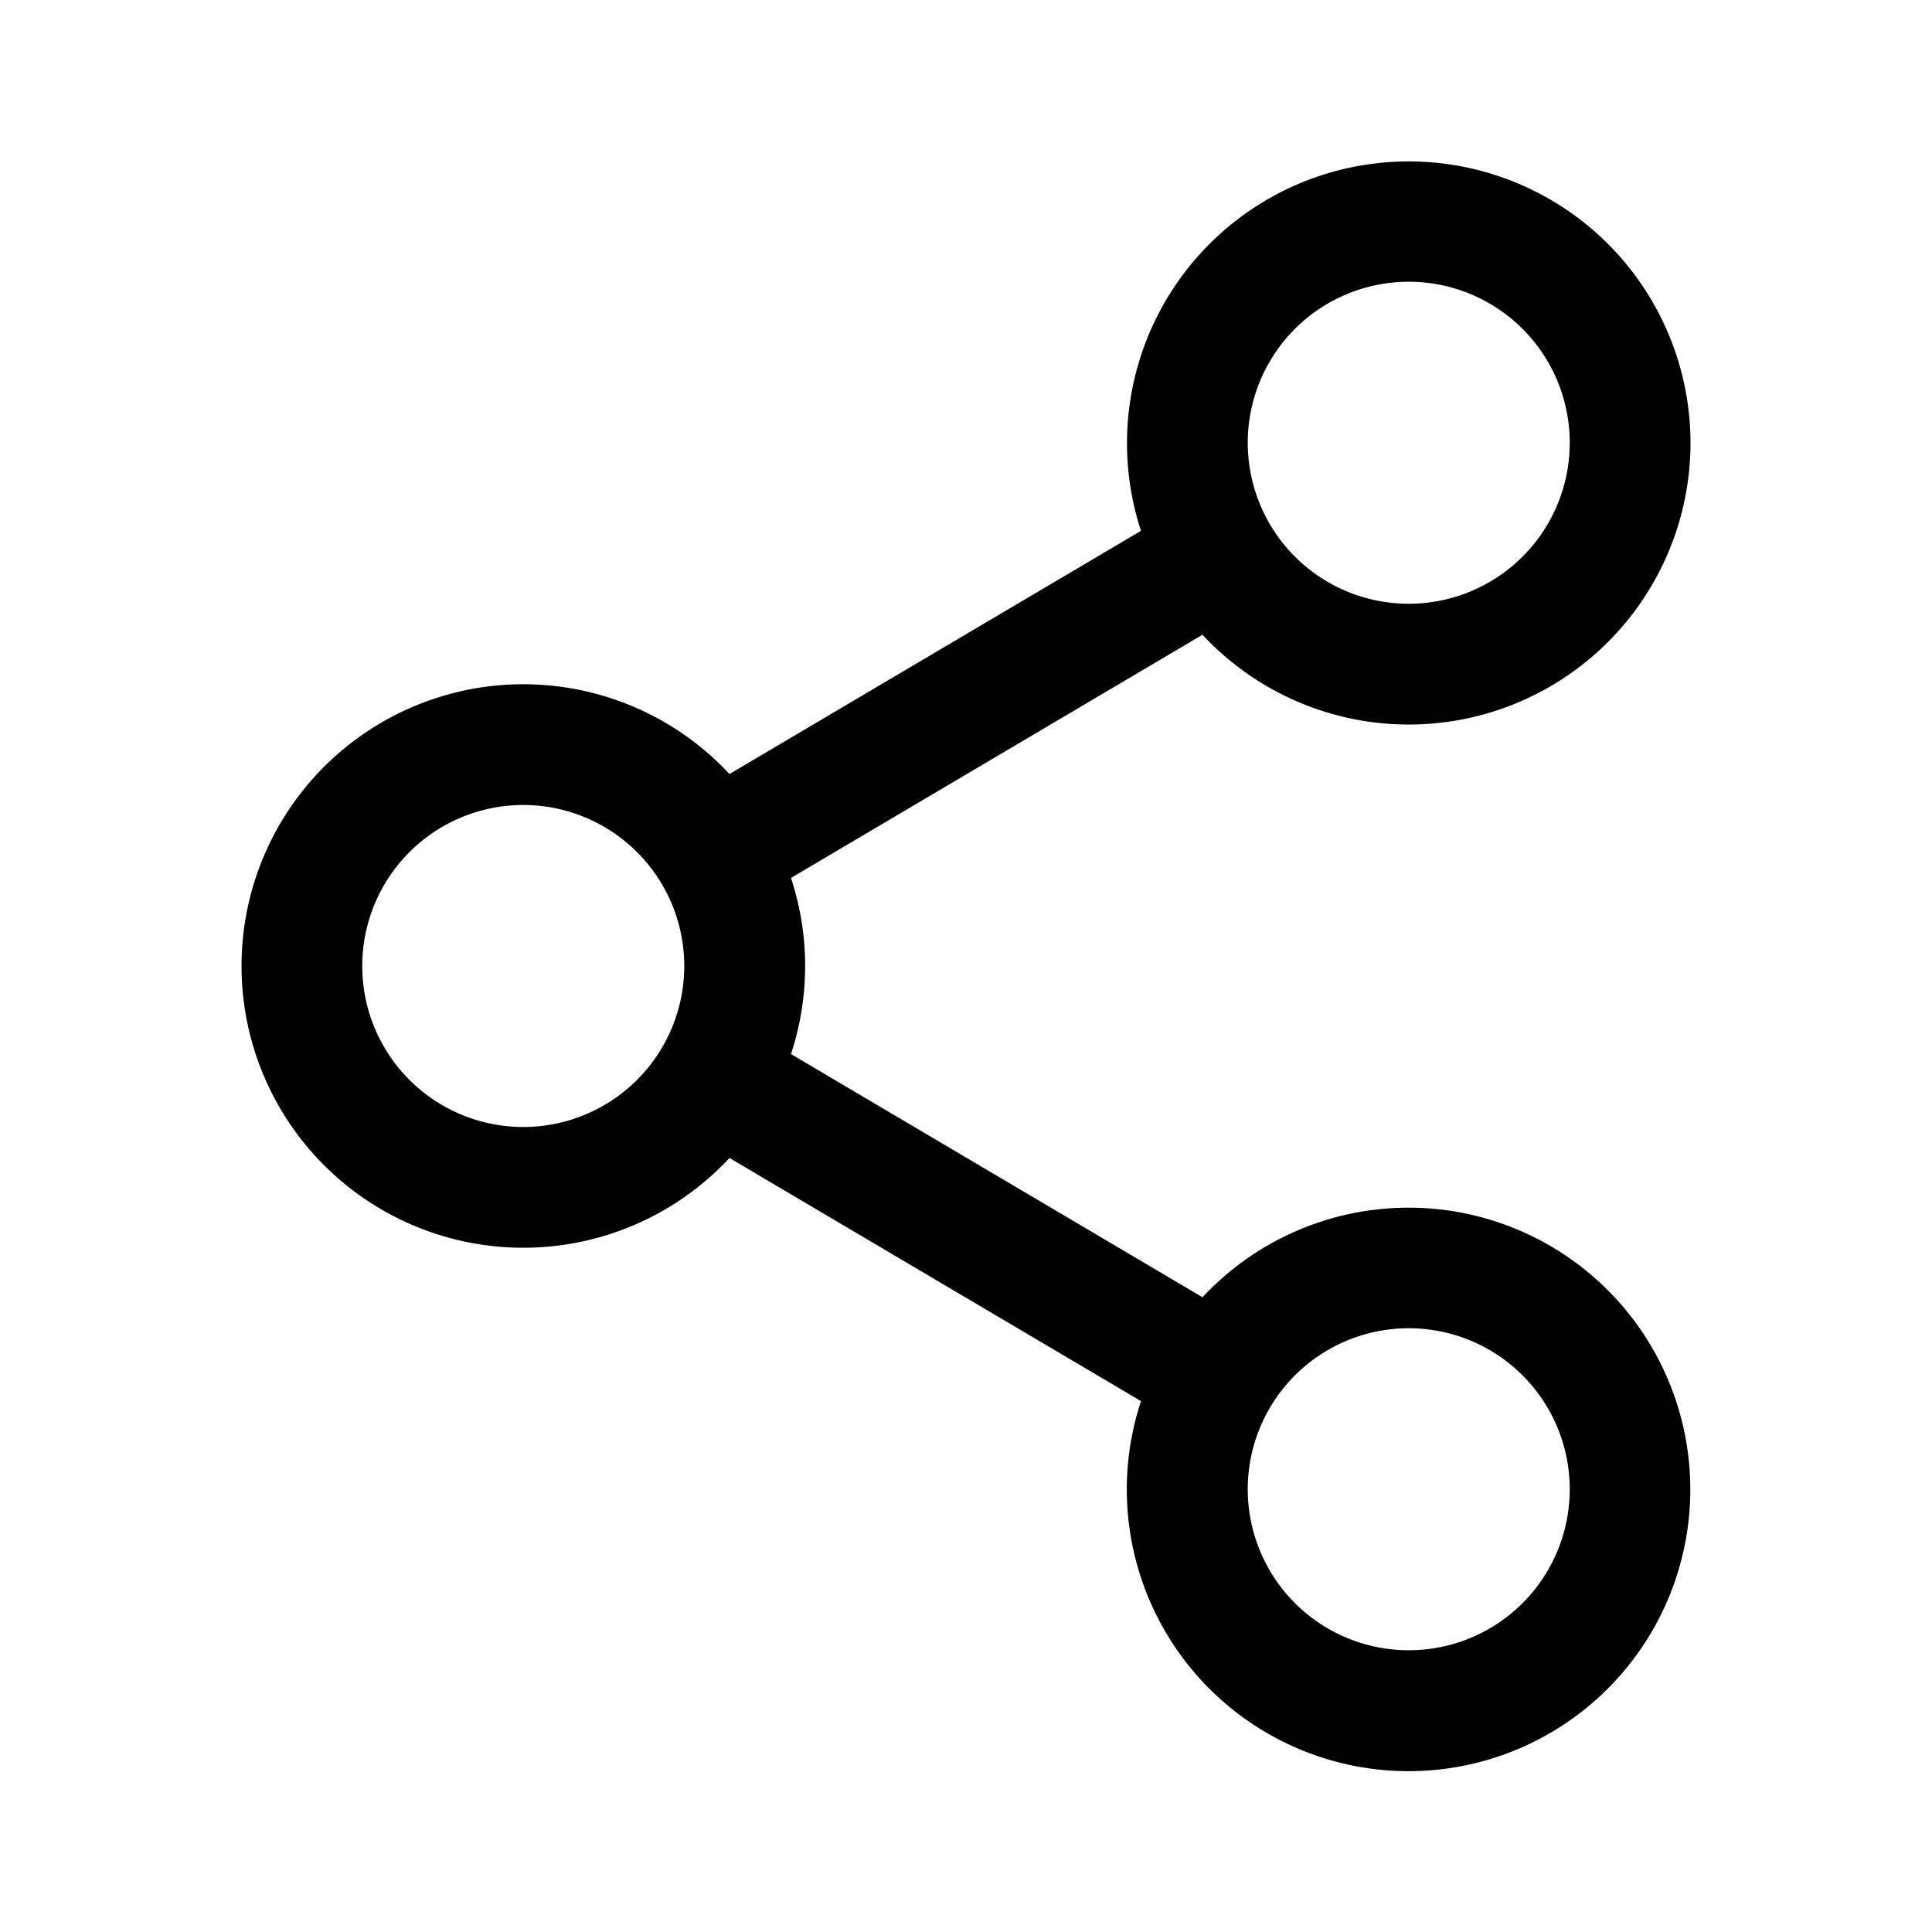 <svg xmlns="http://www.w3.org/2000/svg" width="24" height="24"><path fill-rule="evenodd" d="M21 5.5a3.5 3.5 0 01-6.062 2.385l-5.112 3.021c.234.71.234 1.477 0 2.188l5.112 3.021a3.5 3.5 0 11-.764 1.29l-5.112-3.02a3.5 3.5 0 110-4.77l5.112-3.021v.001A3.5 3.5 0 1121 5.5zm-1.5 0a2 2 0 11-4 0 2 2 0 014 0zM6.5 14a2 2 0 100-4 2 2 0 000 4zm13 4.5a2 2 0 11-4 0 2 2 0 014 0z"/></svg>